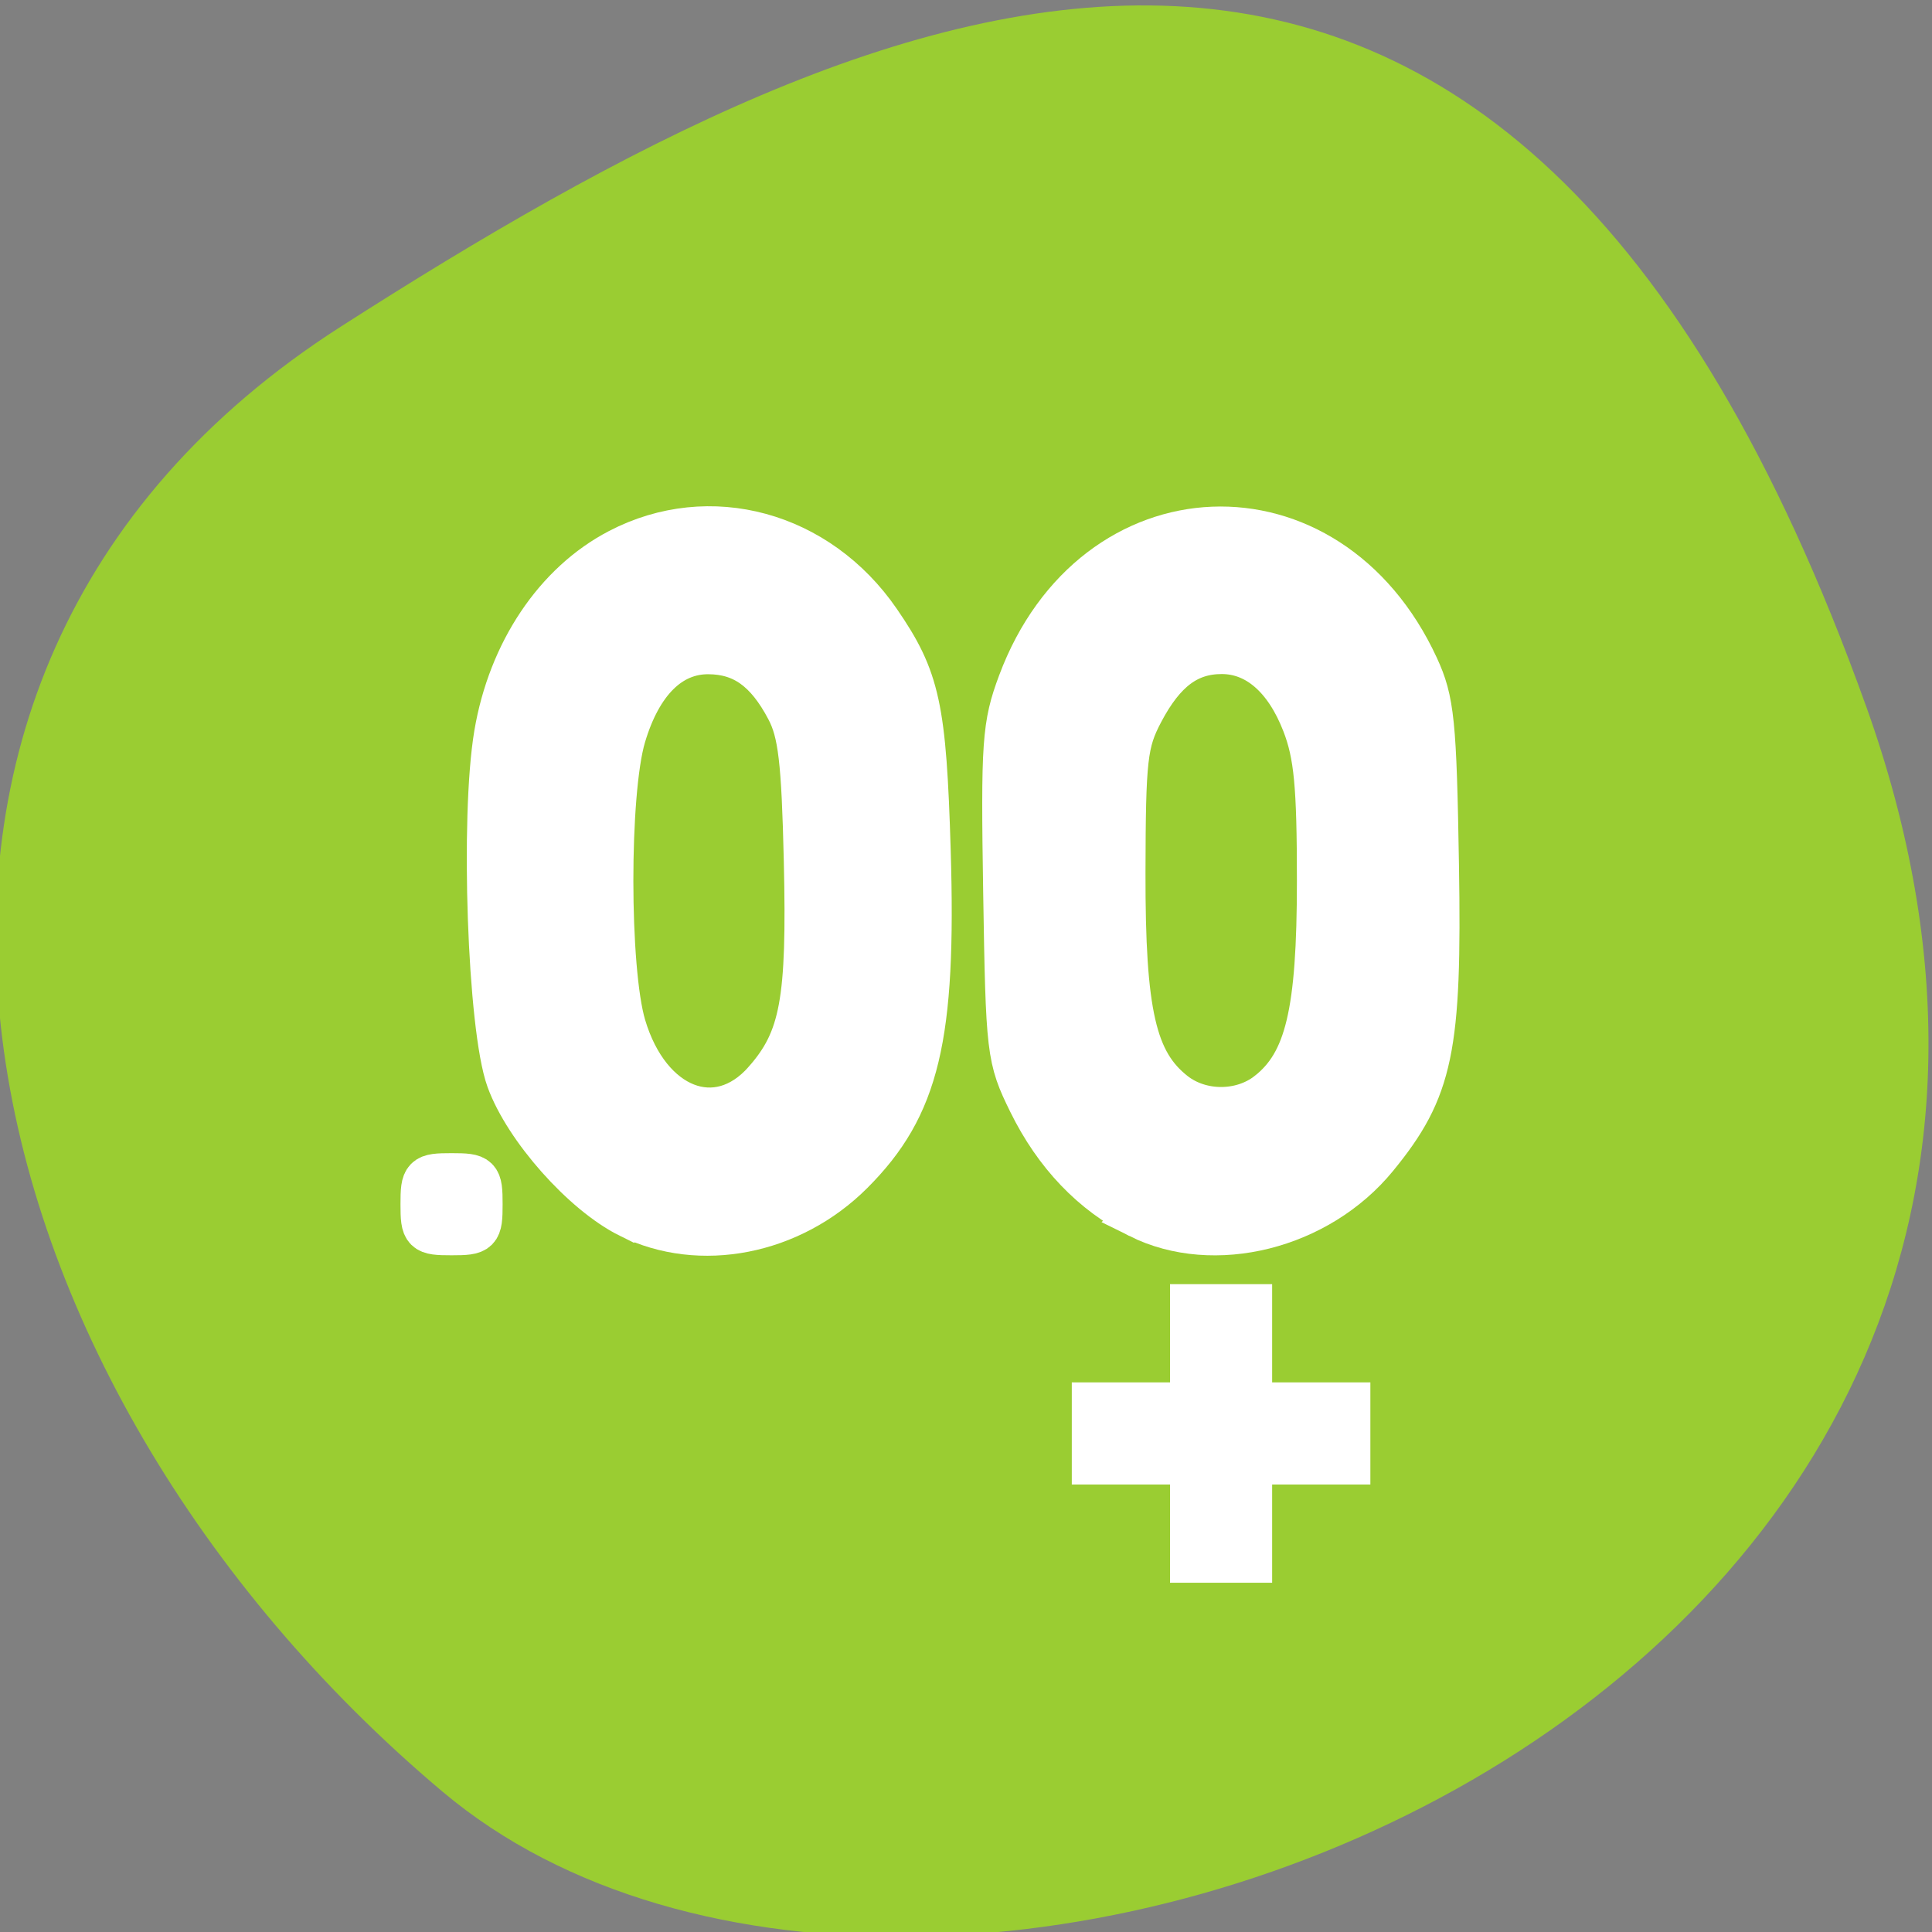 <?xml version="1.0" encoding="UTF-8" standalone="no"?>
<svg
   xmlns:dc="http://purl.org/dc/elements/1.1/"
   xmlns:cc="http://creativecommons.org/ns#"
   xmlns:rdf="http://www.w3.org/1999/02/22-rdf-syntax-ns#"
   xmlns:svg="http://www.w3.org/2000/svg"
   xmlns="http://www.w3.org/2000/svg"
   xmlns:sodipodi="http://sodipodi.sourceforge.net/DTD/sodipodi-0.dtd"
   xmlns:inkscape="http://www.inkscape.org/namespaces/inkscape"
   viewBox="0 0 256 256"
   id="svg2"
   version="1.1"
   inkscape:version="0.48.4 r9939"
   width="100%"
   height="100%"
   sodipodi:docname="escape-direction-vertical.svg">
  <rect x="0" y="0" width="256" height="256" fill="#808080" stroke="none"/>
  <sodipodi:namedview
     pagecolor="#ffffff"
     bordercolor="#666666"
     borderopacity="1"
     objecttolerance="10"
     gridtolerance="10"
     guidetolerance="10"
     inkscape:pageopacity="0"
     inkscape:pageshadow="2"
     inkscape:window-width="698"
     inkscape:window-height="768"
     id="namedview14"
     showgrid="false"
     inkscape:zoom="0.921875"
     inkscape:cx="121.98899"
     inkscape:cy="128"
     inkscape:window-x="580"
     inkscape:window-y="25"
     inkscape:window-maximized="0"
     inkscape:current-layer="svg2" />
  <defs
     id="defs4">
    <clipPath
       id="clipPath6">
      <path
         d="M 0,64 H64 V128 H0 z"
         id="path8" />
    </clipPath>
    <style
       type="text/css"
       id="current-color-scheme-7">.ColorScheme-Text {
        color:#4d4d4d;
      }
      .ColorScheme-Background {
        color:#eff0f1;
      }
      .ColorScheme-Highlight {
        color:#3daee9;
      }
      .ColorScheme-ViewText {
        color:#31363b;
      }
      .ColorScheme-ViewBackground {
        color:#fcfcfc;
      }
      .ColorScheme-ViewHover {
        color:#93cee9;
      }
      .ColorScheme-ViewFocus{
        color:#3daee9;
      }
      .ColorScheme-ButtonText {
        color:#31363b;
      }
      .ColorScheme-ButtonBackground {
        color:#eff0f1;
      }
      .ColorScheme-ButtonHover {
        color:#93cee9;
      }
      .ColorScheme-ButtonFocus{
        color:#3daee9;
      }</style>
    <style
       type="text/css"
       id="current-color-scheme">.ColorScheme-Text {
        color:#4d4d4d;
      }
      .ColorScheme-Background {
        color:#eff0f1;
      }
      .ColorScheme-Highlight {
        color:#3daee9;
      }
      .ColorScheme-ViewText {
        color:#31363b;
      }
      .ColorScheme-ViewBackground {
        color:#fcfcfc;
      }
      .ColorScheme-ViewHover {
        color:#93cee9;
      }
      .ColorScheme-ViewFocus{
        color:#3daee9;
      }
      .ColorScheme-ButtonText {
        color:#31363b;
      }
      .ColorScheme-ButtonBackground {
        color:#eff0f1;
      }
      .ColorScheme-ButtonHover {
        color:#93cee9;
      }
      .ColorScheme-ButtonFocus{
        color:#3daee9;
      }</style>
  </defs>
  <g
     style="color:#000"
     id="g10">
    <path
       d="m -1360.14 1641.33 c 46.11 -98.28 -119.59 -146.07 -181.85 -106.06 -62.25 40.01 -83.52 108.58 -13.01 143.08 70.51 34.501 148.75 61.26 194.86 -37.03 z"
       transform="matrix(1.037 0 0 -1.357 1657.71 2320.79)"
       style="fill:#9acd32"
       id="path12" />
  </g>
  <g
     transform="matrix(8.458,0,0,8.661,-3510.666,-4536.825)"
     id="layer1">
    <path
       transform="translate(421.71,531.79)"
       d="M 4.5,0 C 2.567,0 1,1.791 1,4 V 5 7 C 1,9.209 2.567,11 4.5,11 6.433,11 8,9.209 8,7 V 5 4 C 8,1.791 6.433,0 4.5,0 z m 8,0 C 10.567,0 9,1.791 9,4 v 1 2 c 0,2.209 1.567,4 3.5,4 C 14.433,11 16,9.209 16,7 V 5 4 C 16,1.791 14.433,0 12.5,0 z m -8,2 C 5.328,2 6,3.045 6,4.334 V 6.666 C 6,7.955 5.328,9 4.5,9 3.672,9 3,7.955 3,6.666 V 4.334 C 3,3.045 3.672,2 4.5,2 z m 8,0 C 13.328,2 14,3.045 14,4.334 V 6.666 C 14,7.955 13.328,9 12.5,9 11.672,9 11,7.955 11,6.666 V 4.334 C 11,3.045 11.672,2 12.5,2 z M 0,10 v 1 H 1 V 10 H 0 z m 12,2 v 1.5 h -1.5 v 1 H 12 V 16 h 1 v -1.5 h 1.5 v -1 H 13 V 12 h -1 z"
       style="opacity:0.5;color:#000000;fill-rule:evenodd"
       id="path4254"
       inkscape:connector-curvature="0" />
  </g>
  <path
     style="fill:#ffffff;fill-opacity:1;fill-rule:evenodd;stroke:#ffffff;stroke-width:5.938;stroke-miterlimit:4;stroke-opacity:1;stroke-dasharray:none"
     d="m 56.036,159.566 c 0,-3.616 0.181,-3.797 3.797,-3.797 3.616,0 3.797,0.181 3.797,3.797 0,3.616 -0.181,3.797 -3.797,3.797 -3.616,0 -3.797,-0.181 -3.797,-3.797 z"
     id="path3403"
     inkscape:connector-curvature="0" />
  <path
     style="fill:#ffffff;fill-opacity:1;fill-rule:evenodd;stroke:#ffffff;stroke-width:5.938;stroke-miterlimit:4;stroke-opacity:1;stroke-dasharray:none"
     d="m 83.424,161.078 c -6.052,-2.996 -13.7,-11.611 -16.031,-18.06 -2.48,-6.858 -3.463,-34.741 -1.611,-45.716 1.833,-10.866 7.919,-19.948 16.289,-24.307 11.964,-6.231 26.281,-2.327 34.312,9.358 5.239,7.622 6.048,11.341 6.623,30.424 0.742,24.67 -1.445,33.803 -10.189,42.547 -8.022,8.022 -20.054,10.377 -29.393,5.754 l 0,0 z m 18.014,-17.769 c 4.886,-5.565 5.821,-10.636 5.39,-29.224 -0.308,-13.283 -0.755,-17.062 -2.38,-20.146 -2.768,-5.252 -5.963,-7.541 -10.568,-7.569 -5.13,-0.032 -9.116,3.919 -11.269,11.171 -2.218,7.468 -2.205,30.93 0.021,38.425 3.262,10.986 12.457,14.576 18.807,7.343 l 0,0 z"
     id="path3405"
     inkscape:connector-curvature="0" />
  <path
     style="fill:#ffffff;fill-opacity:1;fill-rule:evenodd;stroke:#ffffff;stroke-width:5.938;stroke-miterlimit:4;stroke-opacity:1;stroke-dasharray:none"
     d="m 150.977,161.125 c -6.142,-3.064 -11.053,-8.199 -14.445,-15.104 -2.849,-5.801 -2.947,-6.627 -3.285,-27.699 -0.319,-19.92 -0.159,-22.225 1.934,-27.821 9.808,-26.215 40.782,-27.465 52.502,-2.118 2.07,4.477 2.356,7.29 2.669,26.24 0.401,24.322 -0.72,29.691 -8.081,38.674 -7.635,9.317 -21.404,12.762 -31.295,7.829 l 0,0 z m 17.099,-16.214 c 5.15,-4.051 6.74,-10.702 6.74,-28.192 0,-12.64 -0.39,-16.738 -1.984,-20.87 -2.359,-6.115 -6.259,-9.503 -10.938,-9.503 -4.508,0 -7.736,2.405 -10.653,7.936 -2.164,4.104 -2.396,6.146 -2.426,21.352 -0.037,18.655 1.449,25.141 6.707,29.276 3.546,2.789 9.008,2.789 12.554,0 z"
     id="path3407"
     inkscape:connector-curvature="0" />
  <path
     style="fill:#ffffff;fill-opacity:1;fill-rule:evenodd;stroke:#ffffff;stroke-width:5.938;stroke-miterlimit:4;stroke-opacity:1;stroke-dasharray:none"
     d="m 158.003,200.244 0,-6.508 -6.508,0 -6.508,0 0,-3.797 0,-3.797 6.508,0 6.508,0 0,-6.508 0,-6.508 3.797,0 3.797,0 0,6.508 0,6.508 6.508,0 6.508,0 0,3.797 0,3.797 -6.508,0 -6.508,0 0,6.508 0,6.508 -3.797,0 -3.797,0 0,-6.508 z"
     id="path3409"
     inkscape:connector-curvature="0" />
</svg>
